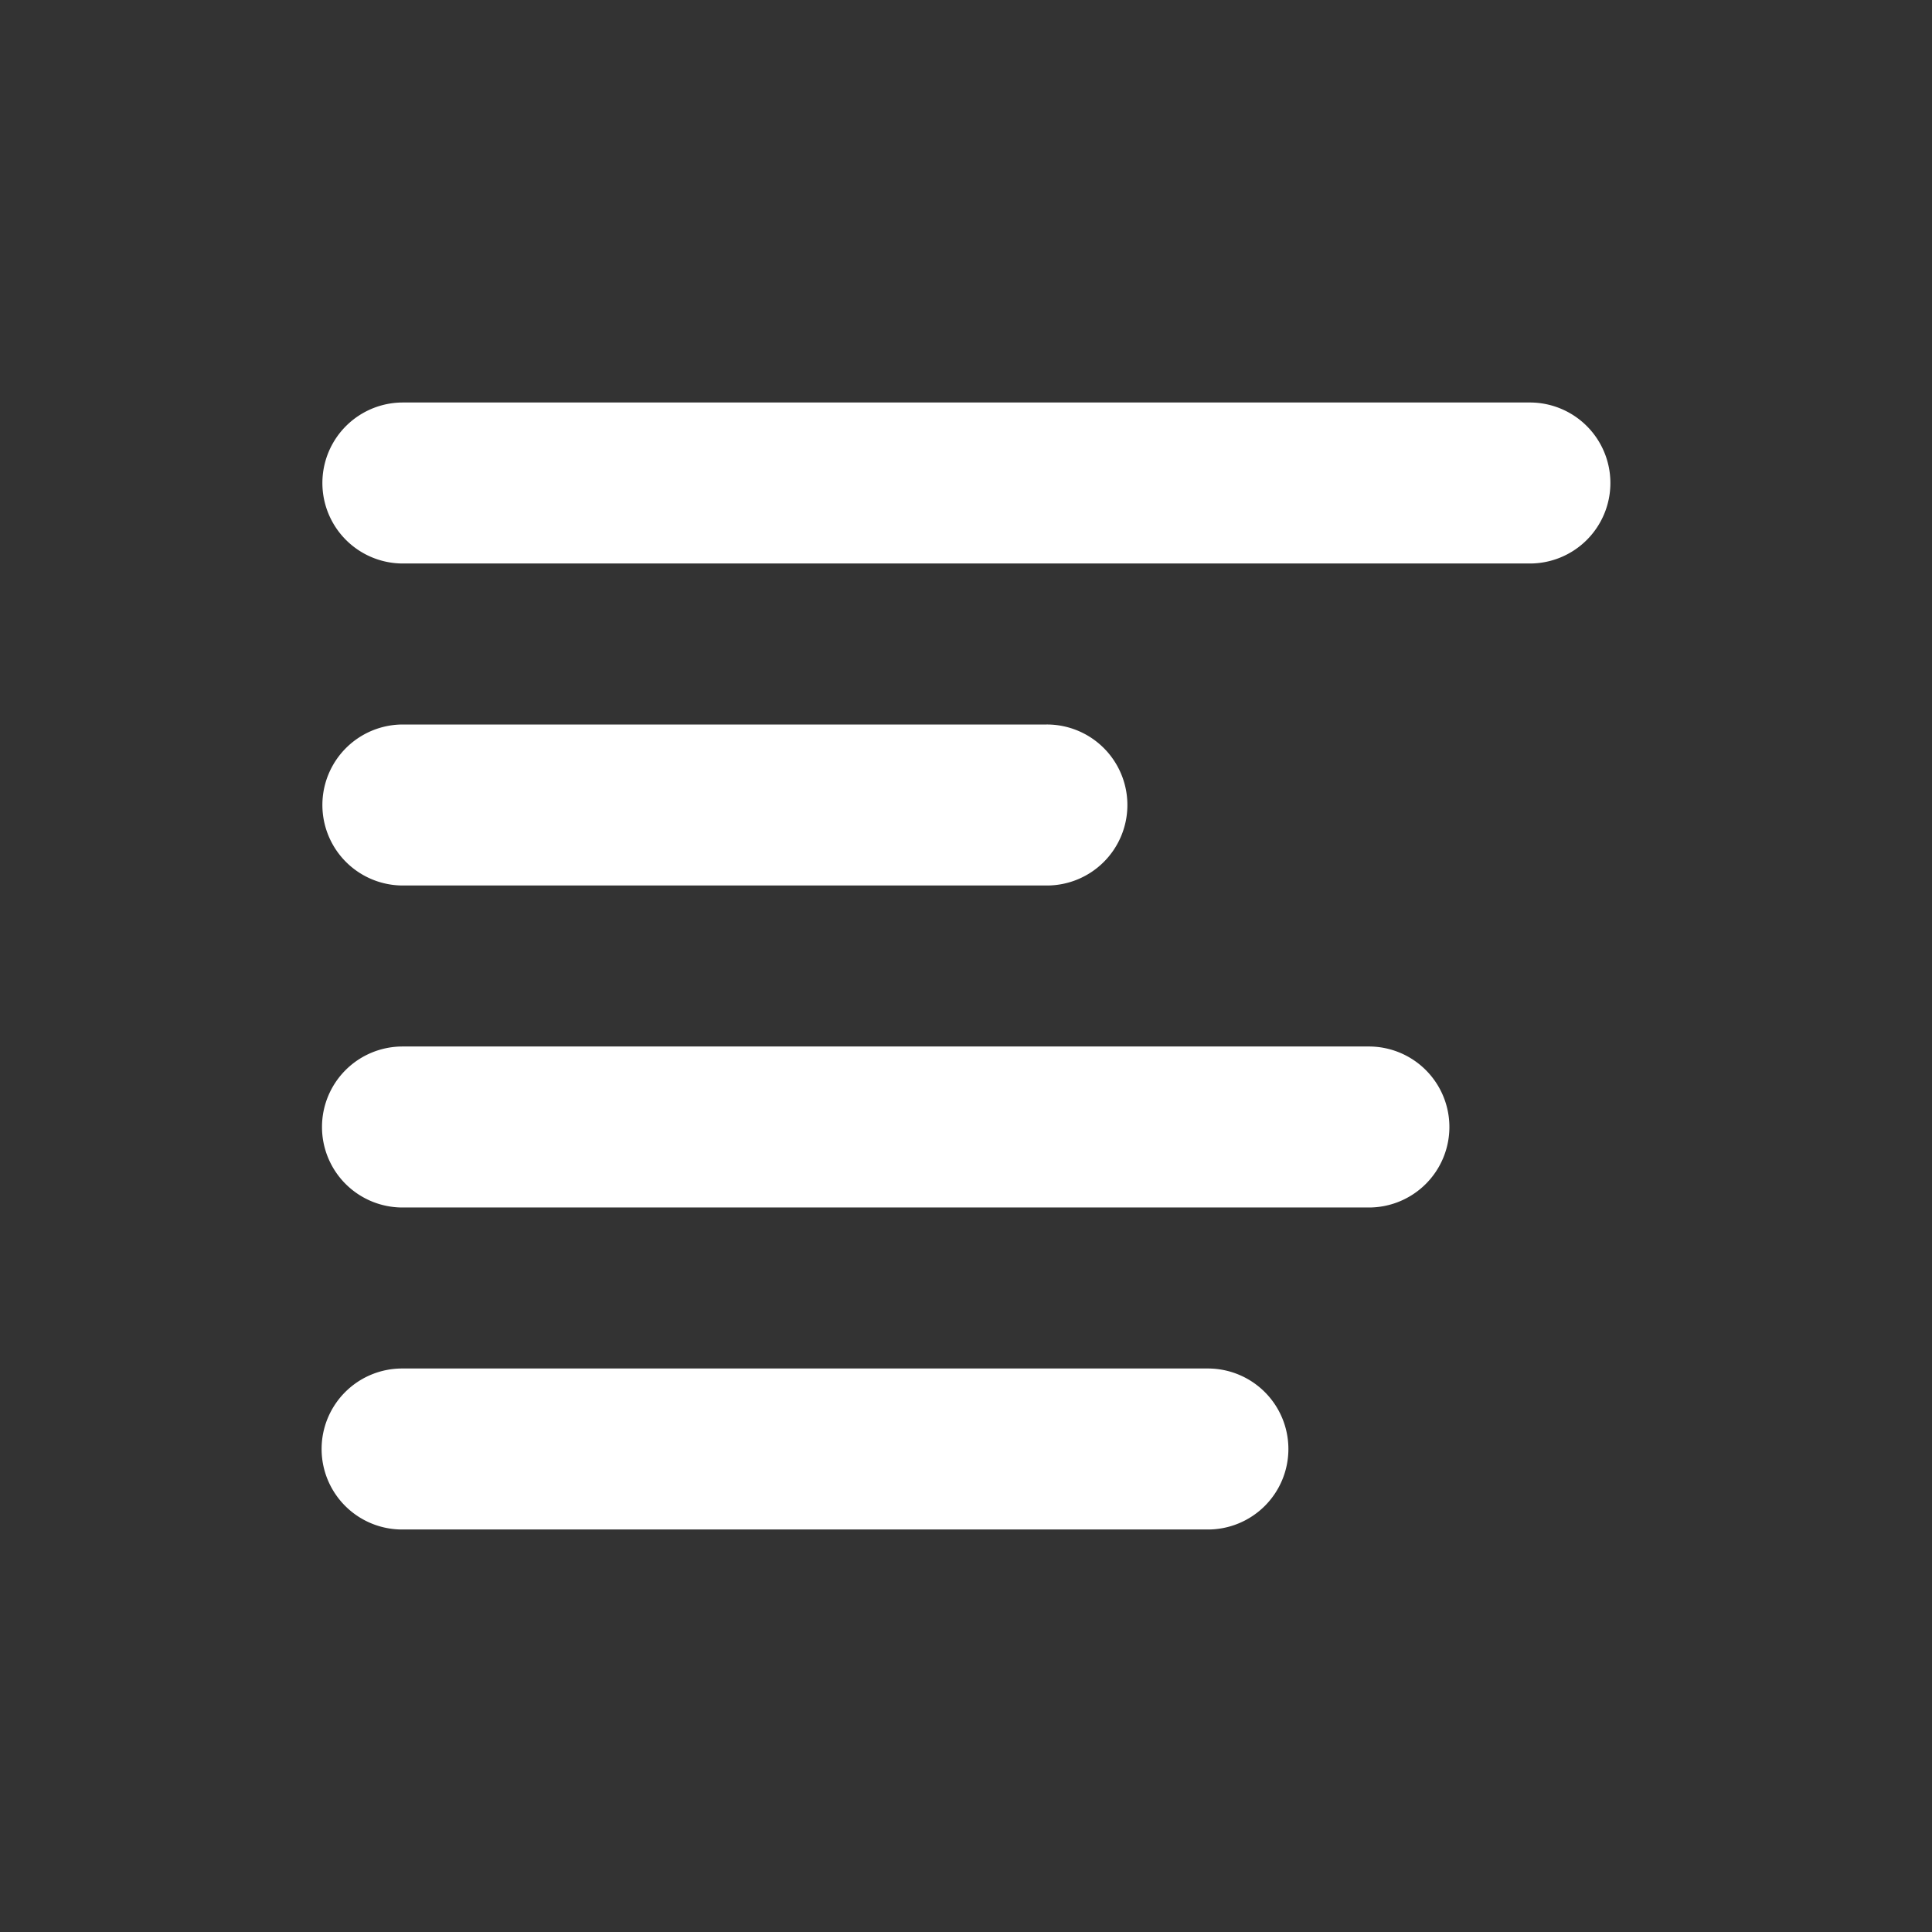 <?xml version="1.0" standalone="no"?><!DOCTYPE svg PUBLIC "-//W3C//DTD SVG 1.1//EN" "http://www.w3.org/Graphics/SVG/1.1/DTD/svg11.dtd"><svg t="1595683658173" class="icon" viewBox="0 0 1024 1024" version="1.1" xmlns="http://www.w3.org/2000/svg" p-id="2690" xmlns:xlink="http://www.w3.org/1999/xlink" width="200" height="200"><rect x="0" y="0" width="1024" height="1024" fill="#333333" stroke="none"/><defs><style type="text/css"></style></defs><path d="M213.333 213.333a42.667 42.667 0 0 0 0 85.333h597.333a42.667 42.667 0 1 0 0-85.333H213.333z m0 170.667a42.667 42.667 0 0 0 0 85.333h341.333a42.667 42.667 0 1 0 0-85.333H213.333z m-42.667 213.333a42.667 42.667 0 0 1 42.667-42.667h512a42.667 42.667 0 1 1 0 85.333H213.333a42.667 42.667 0 0 1-42.667-42.667z m42.667 128a42.667 42.667 0 1 0 0 85.333h426.667a42.667 42.667 0 1 0 0-85.333H213.333z" p-id="2691" fill="#ffffff"></path></svg>
